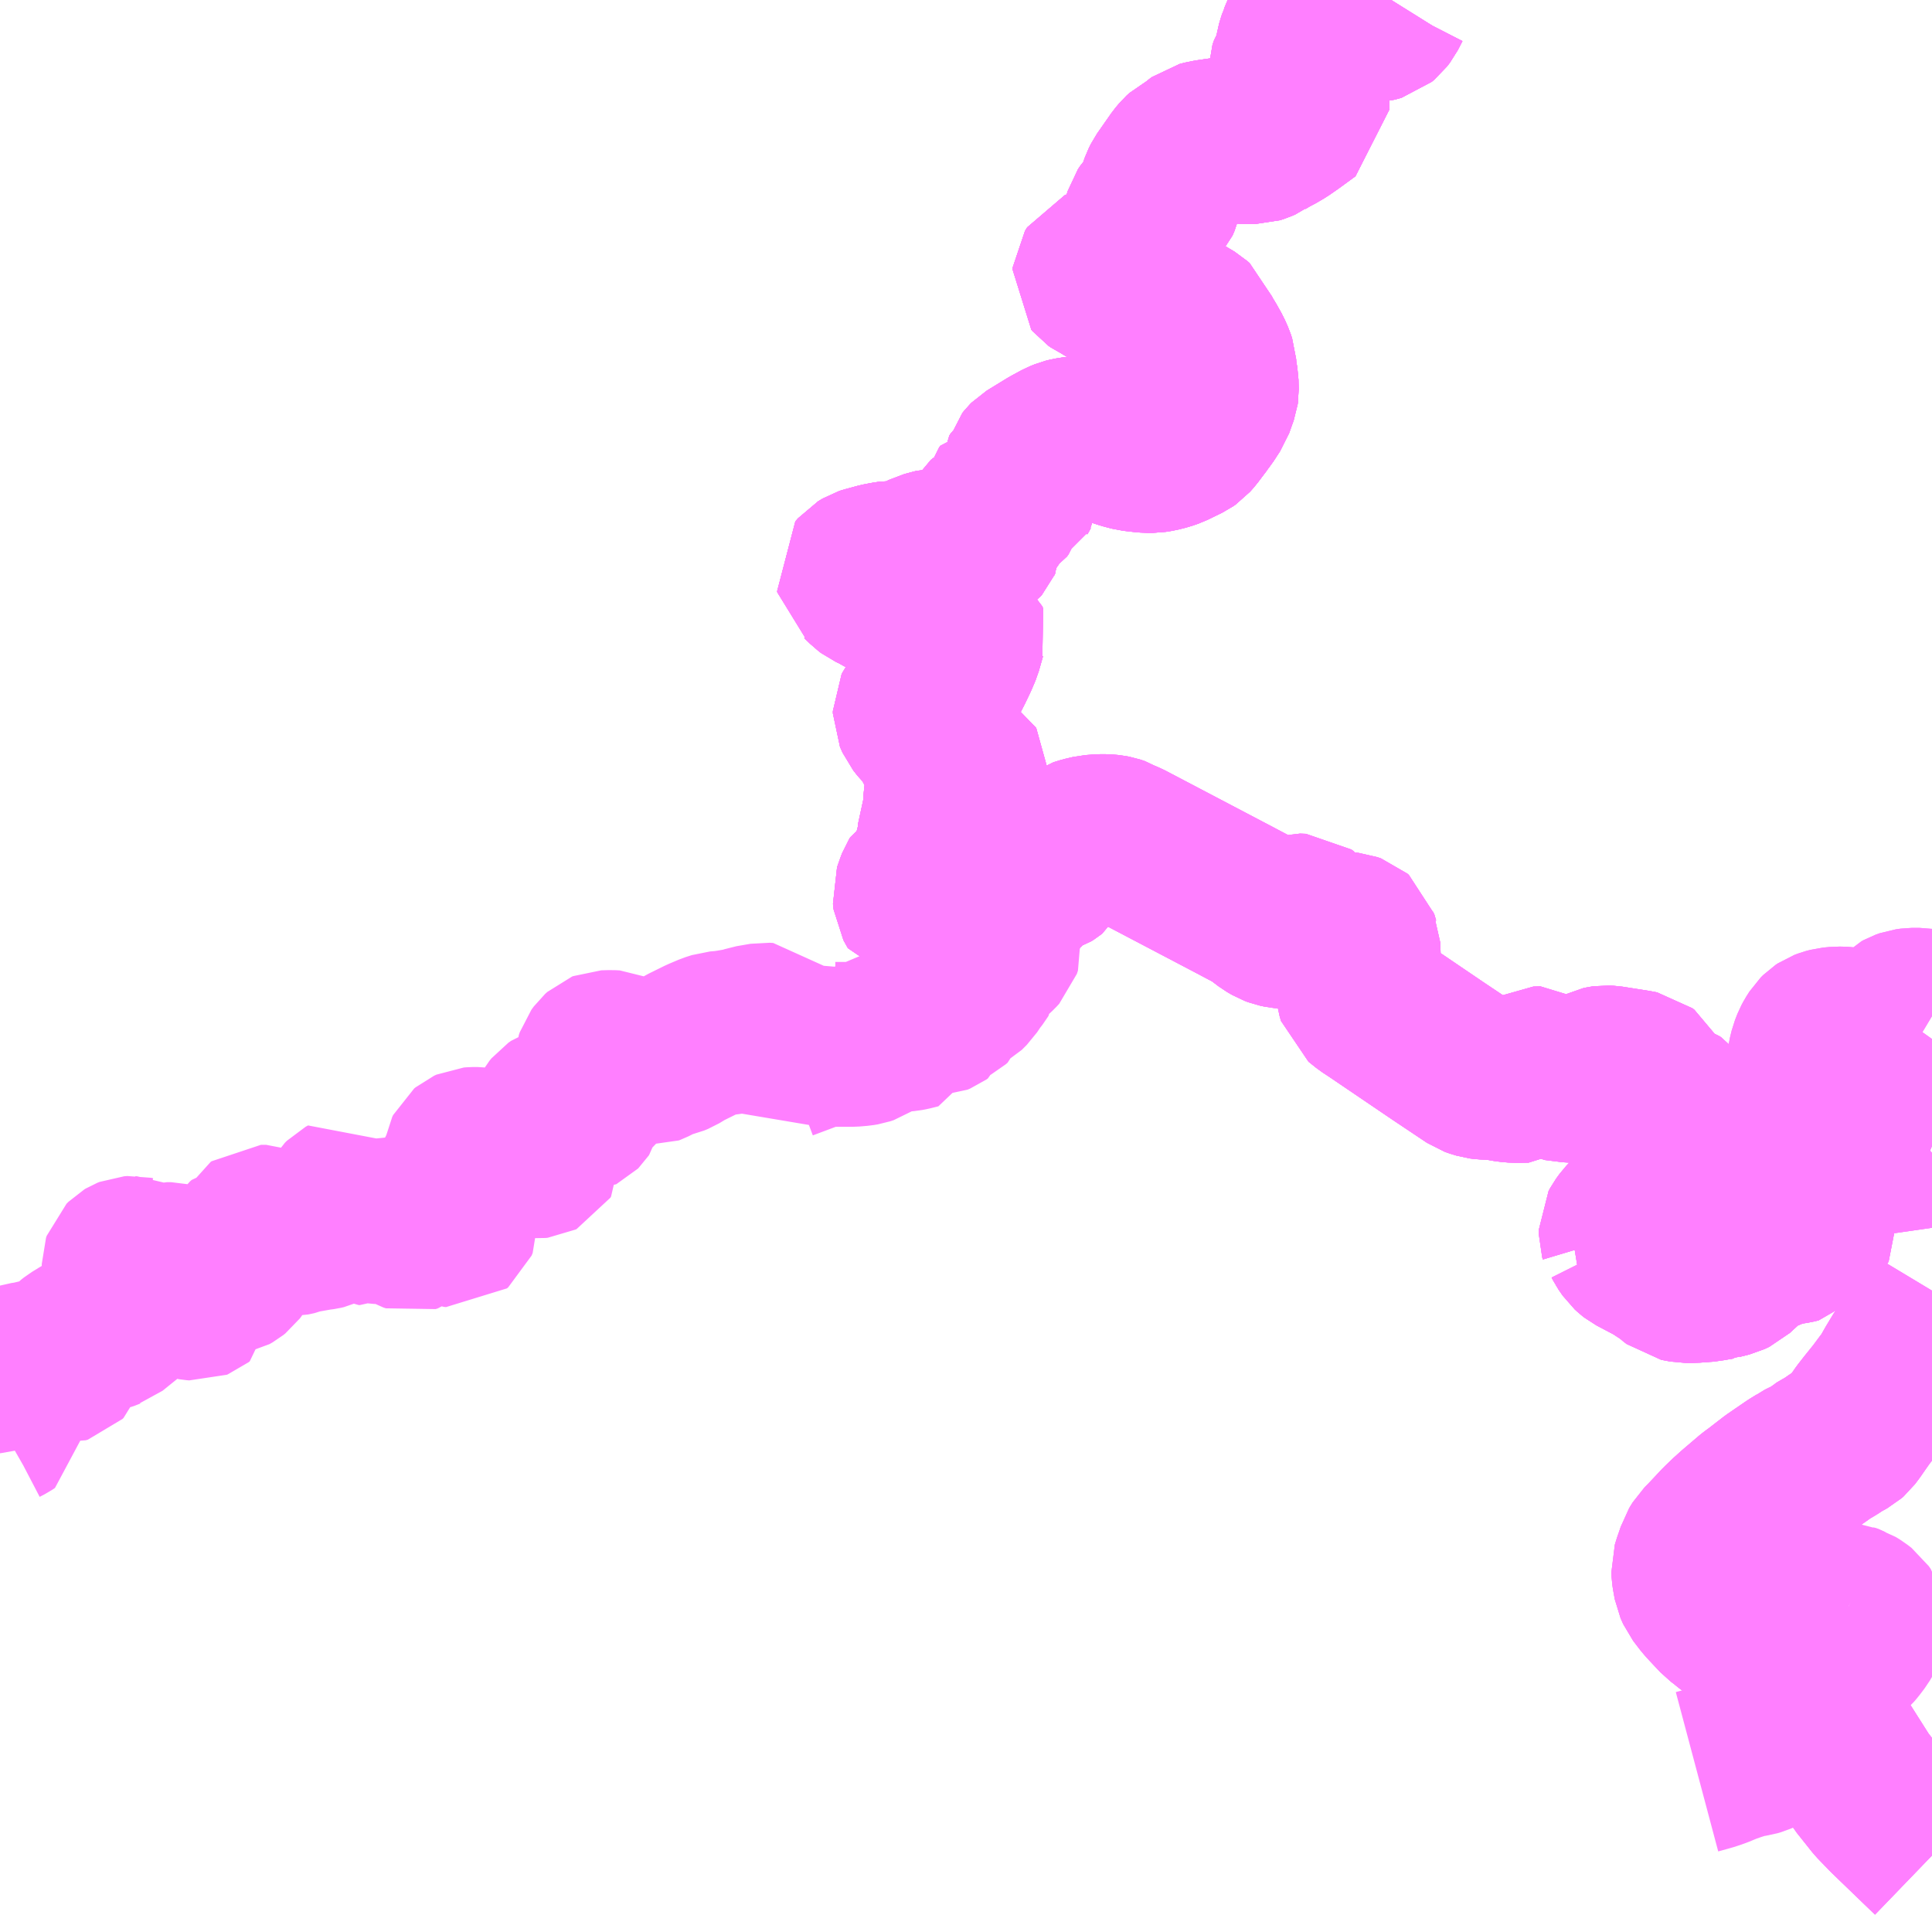 <?xml version="1.0" encoding="UTF-8"?>
<svg  xmlns="http://www.w3.org/2000/svg" xmlns:xlink="http://www.w3.org/1999/xlink" xmlns:go="http://purl.org/svgmap/profile" property="N07_001,N07_002,N07_003,N07_004,N07_005,N07_006,N07_007" viewBox="13570.312 -3410.156 8.789 8.789" go:dataArea="13570.3125 -3410.15625 8.7890625 8.7890625" >
<globalCoordinateSystem srsName="http://purl.org/crs/84" transform="matrix(100.0,0.0,0.0,-100.0,0.0,0.0)" />
<defs>
 <g id="p0" >
  <circle cx="0.0" cy="0.0" r="3" stroke="green" stroke-width="0.75" vector-effect="non-scaling-stroke" />
 </g>
</defs>
<g fill="none" fill-rule="evenodd" stroke="#FF00FF" stroke-width="0.75" opacity="0.5" vector-effect="non-scaling-stroke" stroke-linejoin="bevel" >
<path content="1,奈良交通（株）,八木新宮特急,3.0,3.0,3.0," xlink:title="1" d="M13576.641,-3410.156L13576.631,-3410.14L13576.61,-3410.099L13576.597,-3410.082L13576.585,-3410.072L13576.571,-3410.068L13576.563,-3410.066L13576.54,-3410.064L13576.529,-3410.062L13576.518,-3410.059L13576.492,-3410.051L13576.483,-3410.05L13576.453,-3410.05L13576.444,-3410.052L13576.414,-3410.057L13576.384,-3410.06L13576.359,-3410.06L13576.344,-3410.059L13576.34,-3410.058L13576.324,-3410.055L13576.304,-3410.052L13576.286,-3410.048L13576.27,-3410.039L13576.26,-3410.032L13576.25,-3410.023L13576.241,-3410.007L13576.228,-3409.976L13576.226,-3409.97L13576.22,-3409.95L13576.217,-3409.94L13576.215,-3409.927L13576.211,-3409.904L13576.209,-3409.884L13576.198,-3409.863L13576.189,-3409.849L13576.182,-3409.829L13576.182,-3409.801L13576.185,-3409.788L13576.192,-3409.778L13576.204,-3409.769L13576.214,-3409.765L13576.23,-3409.759L13576.242,-3409.753L13576.252,-3409.74L13576.257,-3409.732L13576.257,-3409.725L13576.257,-3409.657L13576.183,-3409.603L13576.144,-3409.576L13576.108,-3409.555L13576.093,-3409.548L13576.058,-3409.527L13576.054,-3409.524L13576.038,-3409.517L13576.022,-3409.512L13575.977,-3409.512L13575.944,-3409.515L13575.914,-3409.518L13575.88,-3409.52L13575.853,-3409.519L13575.83,-3409.513L13575.796,-3409.508L13575.773,-3409.502L13575.762,-3409.494L13575.744,-3409.478L13575.738,-3409.473L13575.719,-3409.464L13575.703,-3409.456L13575.691,-3409.445L13575.675,-3409.426L13575.61,-3409.333L13575.601,-3409.315L13575.595,-3409.298L13575.592,-3409.289L13575.583,-3409.253L13575.574,-3409.232L13575.538,-3409.193L13575.528,-3409.178L13575.525,-3409.168L13575.521,-3409.124L13575.519,-3409.11L13575.514,-3409.093L13575.496,-3409.062L13575.475,-3409.037L13575.469,-3409.03L13575.439,-3409.005L13575.423,-3408.992L13575.393,-3408.962L13575.376,-3408.948L13575.348,-3408.934L13575.329,-3408.928L13575.31,-3408.926L13575.303,-3408.923L13575.293,-3408.907L13575.292,-3408.896L13575.297,-3408.89L13575.307,-3408.883L13575.32,-3408.877L13575.332,-3408.871L13575.349,-3408.859L13575.385,-3408.84L13575.41,-3408.827L13575.439,-3408.814L13575.465,-3408.801L13575.508,-3408.779L13575.523,-3408.772L13575.544,-3408.765L13575.62,-3408.747L13575.624,-3408.746L13575.638,-3408.743L13575.653,-3408.738L13575.663,-3408.733L13575.684,-3408.72L13575.736,-3408.689L13575.746,-3408.68L13575.751,-3408.666L13575.753,-3408.656L13575.757,-3408.646L13575.766,-3408.629L13575.791,-3408.59L13575.814,-3408.549L13575.827,-3408.52L13575.834,-3408.499L13575.836,-3408.467L13575.844,-3408.421L13575.845,-3408.377L13575.844,-3408.37L13575.823,-3408.311L13575.817,-3408.302L13575.791,-3408.262L13575.779,-3408.247L13575.774,-3408.239L13575.755,-3408.214L13575.734,-3408.186L13575.718,-3408.168L13575.708,-3408.161L13575.64,-3408.128L13575.614,-3408.119L13575.582,-3408.111L13575.557,-3408.107L13575.531,-3408.107L13575.508,-3408.109L13575.5,-3408.11L13575.465,-3408.114L13575.427,-3408.124L13575.357,-3408.147L13575.317,-3408.158L13575.286,-3408.162L13575.267,-3408.161L13575.238,-3408.161L13575.221,-3408.16L13575.207,-3408.16L13575.176,-3408.155L13575.16,-3408.151L13575.138,-3408.142L13575.09,-3408.116L13574.997,-3408.059L13574.991,-3408.053L13574.983,-3408.043L13574.981,-3408.036L13574.979,-3408.014L13574.974,-3408.001L13574.971,-3407.996L13574.949,-3407.976L13574.943,-3407.967L13574.943,-3407.953L13574.948,-3407.942L13574.947,-3407.935L13574.939,-3407.922L13574.933,-3407.91L13574.927,-3407.907L13574.918,-3407.904L13574.89,-3407.903L13574.884,-3407.895L13574.88,-3407.881L13574.879,-3407.873L13574.876,-3407.863L13574.869,-3407.854L13574.863,-3407.85L13574.845,-3407.834L13574.834,-3407.816L13574.828,-3407.803L13574.821,-3407.796L13574.804,-3407.784L13574.791,-3407.779L13574.781,-3407.771L13574.775,-3407.76L13574.774,-3407.718L13574.773,-3407.707L13574.771,-3407.703L13574.767,-3407.694L13574.761,-3407.687L13574.718,-3407.659L13574.71,-3407.656L13574.701,-3407.653L13574.695,-3407.65L13574.687,-3407.648L13574.679,-3407.646L13574.668,-3407.644L13574.654,-3407.641L13574.642,-3407.638L13574.622,-3407.639L13574.602,-3407.643L13574.583,-3407.65L13574.572,-3407.65L13574.56,-3407.647L13574.523,-3407.637L13574.513,-3407.632L13574.486,-3407.612L13574.476,-3407.607L13574.44,-3407.6L13574.407,-3407.593L13574.363,-3407.593L13574.343,-3407.59L13574.312,-3407.584L13574.268,-3407.572L13574.253,-3407.568L13574.247,-3407.566L13574.227,-3407.554L13574.215,-3407.54L13574.216,-3407.535L13574.23,-3407.524L13574.253,-3407.502L13574.261,-3407.494L13574.273,-3407.485L13574.301,-3407.472L13574.329,-3407.456L13574.369,-3407.435L13574.394,-3407.427L13574.421,-3407.418L13574.448,-3407.407L13574.497,-3407.386L13574.529,-3407.377L13574.563,-3407.369L13574.581,-3407.365L13574.6,-3407.359L13574.613,-3407.352L13574.626,-3407.34L13574.65,-3407.306L13574.655,-3407.303L13574.663,-3407.3L13574.687,-3407.294L13574.695,-3407.289L13574.698,-3407.279L13574.696,-3407.273L13574.677,-3407.206L13574.66,-3407.166L13574.639,-3407.122L13574.616,-3407.077L13574.603,-3407.06L13574.501,-3406.948L13574.484,-3406.934L13574.479,-3406.927L13574.476,-3406.921L13574.476,-3406.918L13574.476,-3406.911L13574.48,-3406.902L13574.488,-3406.884L13574.507,-3406.86L13574.519,-3406.848L13574.543,-3406.841L13574.555,-3406.835L13574.558,-3406.828L13574.555,-3406.796L13574.559,-3406.785L13574.577,-3406.76L13574.584,-3406.745L13574.599,-3406.713L13574.608,-3406.703L13574.631,-3406.684L13574.643,-3406.678L13574.672,-3406.67L13574.691,-3406.661L13574.702,-3406.654L13574.705,-3406.649L13574.705,-3406.637L13574.704,-3406.634L13574.69,-3406.625L13574.647,-3406.604L13574.634,-3406.593L13574.627,-3406.58L13574.618,-3406.552L13574.615,-3406.538L13574.615,-3406.52L13574.627,-3406.491L13574.628,-3406.473L13574.626,-3406.465L13574.599,-3406.425L13574.595,-3406.417L13574.59,-3406.406L13574.59,-3406.394L13574.593,-3406.388L13574.599,-3406.381L13574.62,-3406.362L13574.624,-3406.354L13574.623,-3406.346L13574.618,-3406.337L13574.612,-3406.331L13574.583,-3406.309L13574.577,-3406.299L13574.575,-3406.292L13574.574,-3406.288L13574.572,-3406.259L13574.57,-3406.252L13574.566,-3406.242L13574.559,-3406.232L13574.546,-3406.191L13574.539,-3406.171L13574.532,-3406.165L13574.513,-3406.157L13574.498,-3406.148L13574.493,-3406.14L13574.488,-3406.127L13574.474,-3406.087L13574.477,-3406.061L13574.497,-3406.025L13574.512,-3406.023L13574.709,-3405.989L13574.718,-3405.988L13574.813,-3405.972L13574.828,-3405.969L13574.836,-3405.976L13574.853,-3405.99L13574.869,-3405.998L13574.872,-3406L13574.888,-3406.012L13574.9,-3406.024L13574.906,-3406.033L13574.908,-3406.058L13574.915,-3406.067L13574.989,-3406.137L13575.025,-3406.167L13575.045,-3406.181L13575.076,-3406.191L13575.087,-3406.198L13575.092,-3406.202L13575.109,-3406.233L13575.115,-3406.241L13575.129,-3406.249L13575.154,-3406.257L13575.165,-3406.262L13575.175,-3406.271L13575.182,-3406.282L13575.195,-3406.314L13575.201,-3406.32L13575.215,-3406.33L13575.244,-3406.339L13575.278,-3406.347L13575.318,-3406.35L13575.341,-3406.35L13575.364,-3406.348L13575.38,-3406.345L13575.401,-3406.338L13575.417,-3406.328L13575.438,-3406.319L13575.48,-3406.297L13575.918,-3406.067L13575.986,-3406.031L13575.99,-3406.029L13576.018,-3406.014L13576.045,-3405.996L13576.082,-3405.968L13576.106,-3405.954L13576.122,-3405.948L13576.141,-3405.944L13576.151,-3405.943L13576.161,-3405.943L13576.178,-3405.949L13576.191,-3405.959L13576.197,-3405.968L13576.205,-3405.987L13576.212,-3405.989L13576.239,-3405.988L13576.25,-3405.98L13576.257,-3405.966L13576.264,-3405.947L13576.272,-3405.935L13576.275,-3405.931L13576.279,-3405.927L13576.288,-3405.923L13576.303,-3405.921L13576.342,-3405.916L13576.351,-3405.914L13576.453,-3405.903L13576.47,-3405.897L13576.477,-3405.891L13576.486,-3405.861L13576.489,-3405.854L13576.492,-3405.78L13576.492,-3405.736L13576.49,-3405.705L13576.49,-3405.696L13576.491,-3405.653L13576.493,-3405.639L13576.499,-3405.619L13576.534,-3405.591L13576.569,-3405.568L13576.855,-3405.374L13577.012,-3405.269L13577.023,-3405.265L13577.046,-3405.258L13577.062,-3405.256L13577.109,-3405.254L13577.138,-3405.25L13577.172,-3405.244L13577.206,-3405.241L13577.259,-3405.242L13577.268,-3405.248L13577.289,-3405.282L13577.292,-3405.289L13577.299,-3405.293L13577.331,-3405.294L13577.338,-3405.289L13577.352,-3405.274L13577.369,-3405.26L13577.387,-3405.251L13577.467,-3405.241L13577.503,-3405.241L13577.522,-3405.245L13577.532,-3405.25L13577.566,-3405.277L13577.583,-3405.289L13577.593,-3405.294L13577.607,-3405.297L13577.614,-3405.298L13577.634,-3405.297L13577.749,-3405.279L13577.781,-3405.273L13577.79,-3405.266L13577.798,-3405.251L13577.805,-3405.224L13577.808,-3405.206L13577.818,-3405.189L13577.829,-3405.179L13577.855,-3405.162L13577.887,-3405.146L13577.918,-3405.136L13577.925,-3405.131L13577.966,-3405.083L13577.978,-3405.064L13577.977,-3405.047L13577.966,-3405.025L13577.958,-3405.011L13577.953,-3404.998L13577.949,-3404.973L13577.939,-3404.955L13577.934,-3404.947L13577.93,-3404.933L13577.929,-3404.923L13577.928,-3404.921L13577.948,-3404.895L13577.956,-3404.874L13577.957,-3404.851L13577.959,-3404.814L13577.957,-3404.805L13577.932,-3404.767L13577.917,-3404.757L13577.901,-3404.749L13577.893,-3404.745L13577.881,-3404.738L13577.873,-3404.731L13577.866,-3404.719L13577.852,-3404.687L13577.843,-3404.677L13577.784,-3404.64L13577.751,-3404.628L13577.741,-3404.622L13577.733,-3404.618L13577.729,-3404.615L13577.71,-3404.595L13577.694,-3404.573L13577.687,-3404.56L13577.687,-3404.544L13577.69,-3404.534L13577.689,-3404.533L13577.691,-3404.532L13577.706,-3404.512L13577.711,-3404.502L13577.729,-3404.476L13577.741,-3404.465L13577.75,-3404.458L13577.843,-3404.409L13577.899,-3404.372L13577.919,-3404.357L13577.924,-3404.352L13577.942,-3404.338L13577.957,-3404.335L13577.979,-3404.331L13578.017,-3404.331L13578.083,-3404.336L13578.097,-3404.339L13578.109,-3404.341L13578.112,-3404.342L13578.116,-3404.342L13578.121,-3404.343L13578.133,-3404.345L13578.135,-3404.347L13578.179,-3404.358L13578.2,-3404.368L13578.265,-3404.428L13578.286,-3404.445L13578.293,-3404.449L13578.344,-3404.471L13578.387,-3404.489L13578.413,-3404.498L13578.445,-3404.504L13578.477,-3404.509L13578.498,-3404.514L13578.515,-3404.532L13578.59,-3404.623L13578.601,-3404.638L13578.598,-3404.65L13578.592,-3404.66L13578.558,-3404.699L13578.548,-3404.707L13578.541,-3404.711L13578.5,-3404.723L13578.493,-3404.728L13578.488,-3404.74L13578.485,-3404.751L13578.481,-3404.765L13578.47,-3404.785L13578.47,-3404.817L13578.488,-3404.865L13578.497,-3404.89L13578.5,-3404.891L13578.523,-3404.9L13578.549,-3404.913L13578.559,-3404.922L13578.577,-3404.937L13578.579,-3404.938L13578.594,-3404.944L13578.623,-3404.953L13578.68,-3404.972L13578.701,-3404.981L13578.71,-3404.993L13578.715,-3405.005L13578.715,-3405.008L13578.713,-3405.022L13578.711,-3405.032L13578.701,-3405.052L13578.684,-3405.074L13578.653,-3405.104L13578.631,-3405.12L13578.619,-3405.131L13578.594,-3405.144L13578.58,-3405.153L13578.572,-3405.164L13578.573,-3405.171L13578.581,-3405.177L13578.59,-3405.181L13578.606,-3405.179L13578.615,-3405.176L13578.621,-3405.17L13578.628,-3405.157L13578.638,-3405.151L13578.663,-3405.136L13578.724,-3405.094L13578.742,-3405.078L13578.767,-3405.046L13578.789,-3405.016L13578.797,-3405.008L13578.819,-3404.995L13578.908,-3404.961L13578.912,-3404.96L13578.953,-3404.942L13578.969,-3404.938L13578.991,-3404.929L13579.072,-3404.894L13579.079,-3404.891L13579.102,-3404.91M13579.102,-3404.284L13579.099,-3404.279L13579.088,-3404.249L13579.082,-3404.207L13579.08,-3404.158L13579.074,-3404.142L13579.049,-3404.083L13579.037,-3404.067L13579.02,-3404.041L13579.003,-3404.024L13578.976,-3403.989L13578.941,-3403.931L13578.924,-3403.901L13578.91,-3403.877L13578.89,-3403.851L13578.858,-3403.808L13578.813,-3403.752L13578.788,-3403.72L13578.76,-3403.68L13578.742,-3403.654L13578.724,-3403.63L13578.716,-3403.623L13578.676,-3403.601L13578.648,-3403.582L13578.628,-3403.571L13578.621,-3403.568L13578.604,-3403.555L13578.556,-3403.521L13578.521,-3403.505L13578.507,-3403.498L13578.499,-3403.492L13578.468,-3403.473L13578.382,-3403.414L13578.307,-3403.356L13578.297,-3403.349L13578.284,-3403.339L13578.209,-3403.275L13578.178,-3403.247L13578.152,-3403.222L13578.138,-3403.208L13578.114,-3403.182L13578.079,-3403.145L13578.059,-3403.125L13578.043,-3403.099L13578.039,-3403.086L13578.024,-3403.043L13578.017,-3403.02L13578.018,-3402.999L13578.02,-3402.986L13578.027,-3402.947L13578.039,-3402.92L13578.072,-3402.877L13578.092,-3402.855L13578.139,-3402.805L13578.163,-3402.787L13578.177,-3402.775L13578.198,-3402.759L13578.2,-3402.758L13578.21,-3402.75L13578.225,-3402.739L13578.25,-3402.725L13578.273,-3402.715L13578.301,-3402.706L13578.334,-3402.694L13578.382,-3402.664L13578.394,-3402.651L13578.413,-3402.631L13578.448,-3402.575L13578.462,-3402.553L13578.469,-3402.541L13578.499,-3402.492L13578.532,-3402.439L13578.54,-3402.427L13578.579,-3402.369L13578.603,-3402.333L13578.607,-3402.325L13578.671,-3402.223L13578.78,-3402.051L13578.85,-3401.963L13578.905,-3401.906L13579.102,-3401.716"/>
<path content="1,奈良交通（株）,十津川1,2.0,2.0,2.0," xlink:title="1" d="M13576.641,-3410.156L13576.631,-3410.14L13576.61,-3410.099L13576.597,-3410.082L13576.585,-3410.072L13576.571,-3410.068L13576.563,-3410.066L13576.54,-3410.064L13576.529,-3410.062L13576.518,-3410.059L13576.492,-3410.051L13576.483,-3410.05L13576.453,-3410.05L13576.444,-3410.052L13576.414,-3410.057L13576.384,-3410.06L13576.359,-3410.06L13576.344,-3410.059L13576.34,-3410.058L13576.324,-3410.055L13576.304,-3410.052L13576.286,-3410.048L13576.27,-3410.039L13576.26,-3410.032L13576.25,-3410.023L13576.241,-3410.007L13576.228,-3409.976L13576.226,-3409.97L13576.22,-3409.95L13576.217,-3409.94L13576.215,-3409.927L13576.211,-3409.904L13576.209,-3409.884L13576.198,-3409.863L13576.189,-3409.849L13576.182,-3409.829L13576.182,-3409.801L13576.185,-3409.788L13576.192,-3409.778L13576.204,-3409.769L13576.214,-3409.765L13576.23,-3409.759L13576.242,-3409.753L13576.252,-3409.74L13576.257,-3409.732L13576.257,-3409.725L13576.257,-3409.657L13576.183,-3409.603L13576.144,-3409.576L13576.108,-3409.555L13576.093,-3409.548L13576.058,-3409.527L13576.054,-3409.524L13576.038,-3409.517L13576.022,-3409.512L13575.977,-3409.512L13575.944,-3409.515L13575.914,-3409.518L13575.88,-3409.52L13575.853,-3409.519L13575.83,-3409.513L13575.796,-3409.508L13575.773,-3409.502L13575.762,-3409.494L13575.744,-3409.478L13575.738,-3409.473L13575.719,-3409.464L13575.703,-3409.456L13575.691,-3409.445L13575.675,-3409.426L13575.61,-3409.333L13575.601,-3409.315L13575.595,-3409.298L13575.592,-3409.289L13575.583,-3409.253L13575.574,-3409.232L13575.538,-3409.193L13575.528,-3409.178L13575.525,-3409.168L13575.521,-3409.124L13575.519,-3409.11L13575.514,-3409.093L13575.496,-3409.062L13575.475,-3409.037L13575.469,-3409.03L13575.439,-3409.005L13575.423,-3408.992L13575.393,-3408.962L13575.376,-3408.948L13575.348,-3408.934L13575.329,-3408.928L13575.31,-3408.926L13575.303,-3408.923L13575.293,-3408.907L13575.292,-3408.896L13575.297,-3408.89L13575.307,-3408.883L13575.32,-3408.877L13575.332,-3408.871L13575.349,-3408.859L13575.385,-3408.84L13575.41,-3408.827L13575.439,-3408.814L13575.465,-3408.801L13575.508,-3408.779L13575.523,-3408.772L13575.544,-3408.765L13575.62,-3408.747L13575.624,-3408.746L13575.638,-3408.743L13575.653,-3408.738L13575.663,-3408.733L13575.684,-3408.72L13575.736,-3408.689L13575.746,-3408.68L13575.751,-3408.666L13575.753,-3408.656L13575.757,-3408.646L13575.766,-3408.629L13575.791,-3408.59L13575.814,-3408.549L13575.827,-3408.52L13575.834,-3408.499L13575.836,-3408.467L13575.844,-3408.421L13575.845,-3408.377L13575.844,-3408.37L13575.823,-3408.311L13575.817,-3408.302L13575.791,-3408.262L13575.779,-3408.247L13575.774,-3408.239L13575.755,-3408.214L13575.734,-3408.186L13575.718,-3408.168L13575.708,-3408.161L13575.64,-3408.128L13575.614,-3408.119L13575.582,-3408.111L13575.557,-3408.107L13575.531,-3408.107L13575.508,-3408.109L13575.5,-3408.11L13575.465,-3408.114L13575.427,-3408.124L13575.357,-3408.147L13575.317,-3408.158L13575.286,-3408.162L13575.267,-3408.161L13575.238,-3408.161L13575.221,-3408.16L13575.207,-3408.16L13575.176,-3408.155L13575.16,-3408.151L13575.138,-3408.142L13575.09,-3408.116L13574.997,-3408.059L13574.991,-3408.053L13574.983,-3408.043L13574.981,-3408.036L13574.979,-3408.014L13574.974,-3408.001L13574.971,-3407.996L13574.949,-3407.976L13574.943,-3407.967L13574.943,-3407.953L13574.948,-3407.942L13574.947,-3407.935L13574.939,-3407.922L13574.933,-3407.91L13574.927,-3407.907L13574.918,-3407.904L13574.89,-3407.903L13574.884,-3407.895L13574.88,-3407.881L13574.879,-3407.873L13574.876,-3407.863L13574.869,-3407.854L13574.863,-3407.85L13574.845,-3407.834L13574.834,-3407.816L13574.828,-3407.803L13574.821,-3407.796L13574.804,-3407.784L13574.791,-3407.779L13574.781,-3407.771L13574.775,-3407.76L13574.774,-3407.718L13574.773,-3407.707L13574.771,-3407.703L13574.767,-3407.694L13574.761,-3407.687L13574.718,-3407.659L13574.71,-3407.656L13574.701,-3407.653L13574.695,-3407.65L13574.687,-3407.648L13574.679,-3407.646L13574.668,-3407.644L13574.654,-3407.641L13574.642,-3407.638L13574.622,-3407.639L13574.602,-3407.643L13574.583,-3407.65L13574.572,-3407.65L13574.56,-3407.647L13574.523,-3407.637L13574.513,-3407.632L13574.486,-3407.612L13574.476,-3407.607L13574.44,-3407.6L13574.407,-3407.593L13574.363,-3407.593L13574.343,-3407.59L13574.312,-3407.584L13574.268,-3407.572L13574.253,-3407.568L13574.247,-3407.566L13574.227,-3407.554L13574.215,-3407.54L13574.216,-3407.535L13574.23,-3407.524L13574.253,-3407.502L13574.261,-3407.494L13574.273,-3407.485L13574.301,-3407.472L13574.329,-3407.456L13574.369,-3407.435L13574.394,-3407.427L13574.421,-3407.418L13574.448,-3407.407L13574.497,-3407.386L13574.529,-3407.377L13574.563,-3407.369L13574.581,-3407.365L13574.6,-3407.359L13574.613,-3407.352L13574.626,-3407.34L13574.65,-3407.306L13574.655,-3407.303L13574.663,-3407.3L13574.687,-3407.294L13574.695,-3407.289L13574.698,-3407.279L13574.696,-3407.273L13574.677,-3407.206L13574.66,-3407.166L13574.639,-3407.122L13574.616,-3407.077L13574.603,-3407.06L13574.501,-3406.948L13574.484,-3406.934L13574.479,-3406.927L13574.476,-3406.921L13574.476,-3406.918L13574.476,-3406.911L13574.48,-3406.902L13574.488,-3406.884L13574.507,-3406.86L13574.519,-3406.848L13574.543,-3406.841L13574.555,-3406.835L13574.558,-3406.828L13574.555,-3406.796L13574.559,-3406.785L13574.577,-3406.76L13574.584,-3406.745L13574.599,-3406.713L13574.608,-3406.703L13574.631,-3406.684L13574.643,-3406.678L13574.672,-3406.67L13574.691,-3406.661L13574.702,-3406.654L13574.705,-3406.649L13574.705,-3406.637L13574.704,-3406.634L13574.69,-3406.625L13574.647,-3406.604L13574.634,-3406.593L13574.627,-3406.58L13574.618,-3406.552L13574.615,-3406.538L13574.615,-3406.52L13574.627,-3406.491L13574.628,-3406.473L13574.626,-3406.465L13574.599,-3406.425L13574.595,-3406.417L13574.59,-3406.406L13574.59,-3406.394L13574.593,-3406.388L13574.599,-3406.381L13574.62,-3406.362L13574.624,-3406.354L13574.623,-3406.346L13574.618,-3406.337L13574.612,-3406.331L13574.583,-3406.309L13574.577,-3406.299L13574.575,-3406.292L13574.574,-3406.288L13574.572,-3406.259L13574.57,-3406.252L13574.566,-3406.242L13574.559,-3406.232L13574.546,-3406.191L13574.539,-3406.171L13574.532,-3406.165L13574.513,-3406.157L13574.498,-3406.148L13574.493,-3406.14L13574.488,-3406.127L13574.474,-3406.087L13574.477,-3406.061L13574.497,-3406.025L13574.512,-3406.023L13574.709,-3405.989L13574.718,-3405.988L13574.813,-3405.972L13574.828,-3405.969L13574.836,-3405.976L13574.853,-3405.99L13574.869,-3405.998L13574.872,-3406L13574.888,-3406.012L13574.9,-3406.024L13574.906,-3406.033L13574.908,-3406.058L13574.915,-3406.067L13574.989,-3406.137L13575.025,-3406.167L13575.045,-3406.181L13575.076,-3406.191L13575.087,-3406.198L13575.092,-3406.202L13575.109,-3406.233L13575.115,-3406.241L13575.129,-3406.249L13575.154,-3406.257L13575.165,-3406.262L13575.175,-3406.271L13575.182,-3406.282L13575.195,-3406.314L13575.201,-3406.32L13575.215,-3406.33L13575.244,-3406.339L13575.278,-3406.347L13575.318,-3406.35L13575.341,-3406.35L13575.364,-3406.348L13575.38,-3406.345L13575.401,-3406.338L13575.417,-3406.328L13575.438,-3406.319L13575.48,-3406.297L13575.918,-3406.067L13575.986,-3406.031L13575.99,-3406.029L13576.018,-3406.014L13576.045,-3405.996L13576.082,-3405.968L13576.106,-3405.954L13576.122,-3405.948L13576.141,-3405.944L13576.151,-3405.943L13576.161,-3405.943L13576.178,-3405.949L13576.191,-3405.959L13576.197,-3405.968L13576.205,-3405.987L13576.212,-3405.989L13576.239,-3405.988L13576.25,-3405.98L13576.257,-3405.966L13576.264,-3405.947L13576.272,-3405.935L13576.275,-3405.931L13576.279,-3405.927L13576.288,-3405.923L13576.303,-3405.921L13576.342,-3405.916L13576.351,-3405.914L13576.453,-3405.903L13576.47,-3405.897L13576.477,-3405.891L13576.486,-3405.861L13576.489,-3405.854L13576.492,-3405.78L13576.492,-3405.736L13576.49,-3405.705L13576.49,-3405.696L13576.491,-3405.653L13576.493,-3405.639L13576.499,-3405.619L13576.534,-3405.591L13576.569,-3405.568L13576.855,-3405.374L13577.012,-3405.269L13577.023,-3405.265L13577.046,-3405.258L13577.062,-3405.256L13577.109,-3405.254L13577.138,-3405.25L13577.172,-3405.244L13577.206,-3405.241L13577.259,-3405.242L13577.268,-3405.248L13577.289,-3405.282L13577.292,-3405.289L13577.299,-3405.293L13577.331,-3405.294L13577.338,-3405.289L13577.352,-3405.274L13577.369,-3405.26L13577.387,-3405.251L13577.467,-3405.241L13577.503,-3405.241L13577.522,-3405.245L13577.532,-3405.25L13577.566,-3405.277L13577.583,-3405.289L13577.593,-3405.294L13577.607,-3405.297L13577.614,-3405.298L13577.634,-3405.297L13577.749,-3405.279L13577.781,-3405.273L13577.79,-3405.266L13577.798,-3405.251L13577.805,-3405.224L13577.808,-3405.206L13577.818,-3405.189L13577.829,-3405.179L13577.855,-3405.162L13577.887,-3405.146L13577.918,-3405.136L13577.925,-3405.131L13577.966,-3405.083L13577.978,-3405.064L13577.977,-3405.047L13577.966,-3405.025L13577.958,-3405.011L13577.953,-3404.998L13577.949,-3404.973L13577.939,-3404.955L13577.934,-3404.947L13577.93,-3404.933L13577.929,-3404.923L13577.928,-3404.921L13577.948,-3404.895L13577.956,-3404.874L13577.957,-3404.851L13577.959,-3404.814L13577.957,-3404.805L13577.932,-3404.767L13577.917,-3404.757L13577.901,-3404.749L13577.893,-3404.745L13577.881,-3404.738L13577.873,-3404.731L13577.866,-3404.719L13577.852,-3404.687L13577.843,-3404.677L13577.784,-3404.64L13577.751,-3404.628L13577.741,-3404.622L13577.733,-3404.618L13577.729,-3404.615L13577.71,-3404.595L13577.694,-3404.573L13577.687,-3404.56L13577.687,-3404.544L13577.69,-3404.534L13577.689,-3404.533L13577.691,-3404.532L13577.706,-3404.512L13577.711,-3404.502L13577.729,-3404.476L13577.741,-3404.465L13577.75,-3404.458L13577.843,-3404.409L13577.899,-3404.372L13577.919,-3404.357L13577.924,-3404.352L13577.942,-3404.338L13577.957,-3404.335L13577.979,-3404.331L13578.017,-3404.331L13578.083,-3404.336L13578.097,-3404.339L13578.109,-3404.341L13578.112,-3404.342L13578.116,-3404.342L13578.121,-3404.343L13578.133,-3404.345L13578.135,-3404.347L13578.179,-3404.358L13578.2,-3404.368L13578.265,-3404.428L13578.286,-3404.445L13578.293,-3404.449L13578.344,-3404.471L13578.387,-3404.489L13578.413,-3404.498L13578.445,-3404.504L13578.477,-3404.509L13578.498,-3404.514L13578.515,-3404.532L13578.59,-3404.623L13578.601,-3404.638L13578.598,-3404.65L13578.592,-3404.66L13578.558,-3404.699L13578.548,-3404.707L13578.541,-3404.711L13578.5,-3404.723L13578.493,-3404.728L13578.488,-3404.74L13578.485,-3404.751L13578.481,-3404.765L13578.47,-3404.785L13578.47,-3404.817L13578.488,-3404.865L13578.497,-3404.89L13578.5,-3404.891L13578.523,-3404.9L13578.549,-3404.913L13578.559,-3404.922L13578.577,-3404.937L13578.579,-3404.938L13578.594,-3404.944L13578.623,-3404.953L13578.68,-3404.972L13578.701,-3404.981L13578.71,-3404.993L13578.715,-3405.005L13578.715,-3405.008L13578.713,-3405.022L13578.711,-3405.032L13578.701,-3405.052L13578.684,-3405.074L13578.653,-3405.104L13578.631,-3405.12L13578.619,-3405.131L13578.594,-3405.144L13578.58,-3405.153L13578.572,-3405.164L13578.573,-3405.171L13578.581,-3405.177L13578.59,-3405.181L13578.606,-3405.179L13578.615,-3405.176L13578.621,-3405.17L13578.628,-3405.157L13578.638,-3405.151L13578.663,-3405.136L13578.724,-3405.094L13578.742,-3405.078L13578.767,-3405.046L13578.789,-3405.016L13578.797,-3405.008L13578.819,-3404.995L13578.908,-3404.961L13578.912,-3404.96L13578.953,-3404.942L13578.969,-3404.938L13578.991,-3404.929L13579.072,-3404.894L13579.079,-3404.891L13579.102,-3404.91M13579.102,-3404.284L13579.099,-3404.279L13579.088,-3404.249L13579.082,-3404.207L13579.08,-3404.158L13579.074,-3404.142L13579.049,-3404.083L13579.037,-3404.067L13579.02,-3404.041L13579.003,-3404.024L13578.976,-3403.989L13578.941,-3403.931L13578.924,-3403.901L13578.91,-3403.877L13578.89,-3403.851L13578.858,-3403.808L13578.813,-3403.752L13578.788,-3403.72L13578.76,-3403.68L13578.742,-3403.654L13578.724,-3403.63L13578.716,-3403.623L13578.676,-3403.601L13578.648,-3403.582L13578.628,-3403.571L13578.621,-3403.568L13578.604,-3403.555L13578.556,-3403.521L13578.521,-3403.505L13578.507,-3403.498L13578.499,-3403.492L13578.468,-3403.473L13578.382,-3403.414L13578.307,-3403.356L13578.297,-3403.349L13578.284,-3403.339L13578.209,-3403.275L13578.178,-3403.247L13578.152,-3403.222L13578.138,-3403.208L13578.114,-3403.182L13578.079,-3403.145L13578.059,-3403.125L13578.043,-3403.099L13578.039,-3403.086L13578.024,-3403.043L13578.017,-3403.02L13578.018,-3402.999L13578.02,-3402.986L13578.027,-3402.947L13578.039,-3402.92L13578.072,-3402.877L13578.092,-3402.855L13578.139,-3402.805L13578.163,-3402.787L13578.177,-3402.775L13578.198,-3402.759L13578.2,-3402.758L13578.21,-3402.75L13578.225,-3402.739L13578.25,-3402.725L13578.273,-3402.715L13578.301,-3402.706L13578.334,-3402.694L13578.382,-3402.664L13578.394,-3402.651L13578.413,-3402.631L13578.448,-3402.575L13578.462,-3402.553L13578.469,-3402.541L13578.499,-3402.492L13578.532,-3402.439L13578.54,-3402.427L13578.579,-3402.369L13578.603,-3402.333L13578.607,-3402.325L13578.671,-3402.223L13578.78,-3402.051L13578.85,-3401.963L13578.905,-3401.906L13579.102,-3401.716"/>
<path content="3,十津川村,内原線,9.0,9.0,3.0," xlink:title="3" d="M13576.228,-3409.976L13576.226,-3409.97L13576.22,-3409.95L13576.217,-3409.94L13576.215,-3409.927L13576.211,-3409.904L13576.209,-3409.884L13576.198,-3409.863L13576.189,-3409.849L13576.182,-3409.829L13576.182,-3409.801L13576.185,-3409.788L13576.192,-3409.778L13576.204,-3409.769L13576.214,-3409.765L13576.23,-3409.759L13576.242,-3409.753L13576.252,-3409.74L13576.257,-3409.732L13576.257,-3409.725L13576.257,-3409.657L13576.183,-3409.603L13576.144,-3409.576L13576.108,-3409.555L13576.093,-3409.548L13576.058,-3409.527L13576.054,-3409.524L13576.038,-3409.517L13576.022,-3409.512L13575.977,-3409.512L13575.944,-3409.515L13575.914,-3409.518L13575.88,-3409.52L13575.853,-3409.519L13575.83,-3409.513L13575.796,-3409.508L13575.773,-3409.502L13575.762,-3409.494L13575.744,-3409.478L13575.738,-3409.473L13575.719,-3409.464L13575.703,-3409.456L13575.691,-3409.445L13575.675,-3409.426L13575.61,-3409.333L13575.601,-3409.315L13575.595,-3409.298L13575.592,-3409.289L13575.583,-3409.253L13575.574,-3409.232L13575.538,-3409.193L13575.528,-3409.178L13575.525,-3409.168L13575.521,-3409.124L13575.519,-3409.11L13575.514,-3409.093L13575.496,-3409.062L13575.475,-3409.037L13575.469,-3409.03L13575.439,-3409.005L13575.423,-3408.992L13575.393,-3408.962L13575.376,-3408.948L13575.348,-3408.934L13575.329,-3408.928L13575.31,-3408.926L13575.303,-3408.923L13575.293,-3408.907L13575.292,-3408.896L13575.297,-3408.89L13575.307,-3408.883L13575.32,-3408.877L13575.332,-3408.871L13575.349,-3408.859L13575.385,-3408.84L13575.41,-3408.827L13575.439,-3408.814L13575.465,-3408.801L13575.508,-3408.779L13575.523,-3408.772L13575.544,-3408.765L13575.624,-3408.746L13575.638,-3408.743L13575.653,-3408.738L13575.663,-3408.733L13575.684,-3408.72L13575.736,-3408.689L13575.746,-3408.68L13575.751,-3408.666L13575.753,-3408.656L13575.757,-3408.646L13575.766,-3408.629L13575.791,-3408.59L13575.814,-3408.549L13575.827,-3408.52L13575.834,-3408.499L13575.836,-3408.467L13575.844,-3408.421L13575.845,-3408.377L13575.844,-3408.37L13575.823,-3408.311L13575.817,-3408.302L13575.791,-3408.262L13575.779,-3408.247L13575.774,-3408.239L13575.755,-3408.214L13575.734,-3408.186L13575.718,-3408.168L13575.708,-3408.161L13575.64,-3408.128L13575.614,-3408.119L13575.582,-3408.111L13575.557,-3408.107L13575.531,-3408.107L13575.508,-3408.109L13575.5,-3408.11L13575.465,-3408.114L13575.427,-3408.124L13575.357,-3408.147L13575.317,-3408.158L13575.286,-3408.162L13575.267,-3408.161L13575.238,-3408.161L13575.221,-3408.16L13575.207,-3408.16L13575.176,-3408.155L13575.16,-3408.151L13575.138,-3408.142L13575.09,-3408.116L13574.997,-3408.059L13574.991,-3408.053L13574.983,-3408.043L13574.981,-3408.036L13574.979,-3408.014L13574.974,-3408.001L13574.971,-3407.996L13574.949,-3407.976L13574.943,-3407.967L13574.943,-3407.953L13574.948,-3407.942L13574.947,-3407.935L13574.939,-3407.922L13574.933,-3407.91L13574.927,-3407.907L13574.918,-3407.904L13574.89,-3407.903L13574.884,-3407.895L13574.88,-3407.881L13574.879,-3407.873L13574.876,-3407.863L13574.869,-3407.854L13574.863,-3407.85L13574.845,-3407.834L13574.834,-3407.816L13574.828,-3407.803L13574.821,-3407.796L13574.804,-3407.784L13574.791,-3407.779L13574.781,-3407.771L13574.775,-3407.76L13574.774,-3407.718L13574.773,-3407.707L13574.771,-3407.703L13574.767,-3407.694L13574.761,-3407.687L13574.718,-3407.659L13574.71,-3407.656L13574.701,-3407.653L13574.695,-3407.65L13574.687,-3407.648L13574.679,-3407.646L13574.668,-3407.644L13574.654,-3407.641L13574.642,-3407.638L13574.622,-3407.639L13574.602,-3407.643L13574.583,-3407.65L13574.572,-3407.65L13574.56,-3407.647L13574.523,-3407.637L13574.513,-3407.632L13574.486,-3407.612L13574.476,-3407.607L13574.44,-3407.6L13574.407,-3407.593L13574.363,-3407.593L13574.343,-3407.59L13574.312,-3407.584L13574.268,-3407.572L13574.253,-3407.568L13574.247,-3407.566L13574.227,-3407.554L13574.215,-3407.54L13574.216,-3407.535L13574.23,-3407.524L13574.253,-3407.502L13574.261,-3407.494L13574.273,-3407.485L13574.301,-3407.472L13574.329,-3407.456L13574.369,-3407.435L13574.394,-3407.427L13574.421,-3407.418L13574.448,-3407.407L13574.497,-3407.386L13574.529,-3407.377L13574.563,-3407.369L13574.581,-3407.365L13574.6,-3407.359L13574.613,-3407.352L13574.626,-3407.34L13574.65,-3407.306L13574.655,-3407.303L13574.663,-3407.3L13574.687,-3407.294L13574.695,-3407.289L13574.698,-3407.279L13574.696,-3407.273L13574.677,-3407.206L13574.66,-3407.166L13574.639,-3407.122L13574.616,-3407.077L13574.603,-3407.06L13574.501,-3406.948L13574.484,-3406.934L13574.479,-3406.927L13574.476,-3406.921L13574.476,-3406.918L13574.476,-3406.911L13574.48,-3406.902L13574.488,-3406.884L13574.507,-3406.86L13574.519,-3406.848L13574.543,-3406.841L13574.555,-3406.835L13574.558,-3406.828L13574.555,-3406.796L13574.559,-3406.785L13574.577,-3406.76L13574.584,-3406.745L13574.599,-3406.713L13574.608,-3406.703L13574.631,-3406.684L13574.643,-3406.678L13574.672,-3406.67L13574.691,-3406.661L13574.702,-3406.654L13574.705,-3406.649L13574.705,-3406.637L13574.704,-3406.634L13574.69,-3406.625L13574.647,-3406.604L13574.634,-3406.593L13574.627,-3406.58L13574.618,-3406.552L13574.615,-3406.538L13574.615,-3406.52L13574.627,-3406.491L13574.628,-3406.473L13574.626,-3406.465L13574.599,-3406.425L13574.595,-3406.417L13574.59,-3406.406L13574.59,-3406.394L13574.593,-3406.388L13574.599,-3406.381L13574.62,-3406.362L13574.624,-3406.354L13574.623,-3406.346L13574.618,-3406.337L13574.612,-3406.331L13574.583,-3406.309L13574.577,-3406.299L13574.575,-3406.292L13574.574,-3406.288L13574.572,-3406.259L13574.57,-3406.252L13574.566,-3406.242L13574.559,-3406.232L13574.546,-3406.191L13574.539,-3406.171L13574.532,-3406.165L13574.513,-3406.157L13574.498,-3406.148L13574.493,-3406.14L13574.488,-3406.127L13574.474,-3406.087L13574.477,-3406.061L13574.497,-3406.025L13574.512,-3406.023L13574.709,-3405.989L13574.718,-3405.988L13574.813,-3405.972L13574.828,-3405.969L13574.836,-3405.976L13574.869,-3405.998L13574.888,-3406.012L13574.9,-3406.024L13574.906,-3406.033L13574.908,-3406.058L13574.915,-3406.067L13574.989,-3406.137L13575.025,-3406.167L13575.045,-3406.181L13575.076,-3406.191L13575.087,-3406.198L13575.092,-3406.202L13575.109,-3406.233L13575.115,-3406.241L13575.129,-3406.249L13575.154,-3406.257L13575.165,-3406.262L13575.175,-3406.271L13575.182,-3406.282L13575.195,-3406.314L13575.201,-3406.32L13575.215,-3406.33L13575.244,-3406.339L13575.278,-3406.347L13575.318,-3406.35L13575.341,-3406.35L13575.364,-3406.348L13575.38,-3406.345L13575.401,-3406.338L13575.417,-3406.328L13575.438,-3406.319L13575.48,-3406.297L13575.918,-3406.067L13575.986,-3406.031L13575.99,-3406.029L13576.018,-3406.014L13576.045,-3405.996L13576.082,-3405.968L13576.106,-3405.954L13576.122,-3405.948L13576.141,-3405.944L13576.151,-3405.943L13576.161,-3405.943L13576.178,-3405.949L13576.191,-3405.959L13576.197,-3405.968L13576.205,-3405.987L13576.212,-3405.989L13576.239,-3405.988L13576.25,-3405.98L13576.257,-3405.966L13576.264,-3405.947L13576.272,-3405.935L13576.275,-3405.931L13576.279,-3405.927L13576.288,-3405.923L13576.303,-3405.921L13576.342,-3405.916L13576.351,-3405.914L13576.453,-3405.903L13576.47,-3405.897L13576.477,-3405.891L13576.486,-3405.861L13576.489,-3405.854L13576.492,-3405.78L13576.492,-3405.736L13576.49,-3405.705L13576.49,-3405.696L13576.491,-3405.653L13576.493,-3405.639L13576.499,-3405.619L13576.534,-3405.591L13576.569,-3405.568L13576.855,-3405.374L13577.012,-3405.269L13577.023,-3405.265L13577.046,-3405.258L13577.062,-3405.256L13577.109,-3405.254L13577.138,-3405.25L13577.172,-3405.244L13577.206,-3405.241L13577.259,-3405.242L13577.268,-3405.248L13577.289,-3405.282L13577.292,-3405.289L13577.299,-3405.293L13577.331,-3405.294L13577.338,-3405.289L13577.352,-3405.274L13577.369,-3405.26L13577.387,-3405.251L13577.467,-3405.241L13577.503,-3405.241L13577.522,-3405.245L13577.532,-3405.25L13577.566,-3405.277L13577.583,-3405.289L13577.593,-3405.294L13577.607,-3405.297L13577.614,-3405.298L13577.634,-3405.297L13577.749,-3405.279L13577.781,-3405.273L13577.79,-3405.266L13577.798,-3405.251L13577.805,-3405.224L13577.808,-3405.206L13577.818,-3405.189L13577.829,-3405.179L13577.855,-3405.162L13577.887,-3405.146L13577.918,-3405.136L13577.925,-3405.131L13577.966,-3405.083L13577.978,-3405.064L13577.977,-3405.047L13577.966,-3405.025L13577.958,-3405.011L13577.953,-3404.998L13577.949,-3404.973L13577.939,-3404.955L13577.934,-3404.947L13577.93,-3404.933L13577.929,-3404.923L13577.928,-3404.921L13577.948,-3404.895L13577.956,-3404.874L13577.957,-3404.851L13577.959,-3404.814L13577.957,-3404.805L13577.932,-3404.767L13577.917,-3404.757L13577.901,-3404.749L13577.893,-3404.745L13577.881,-3404.738L13577.873,-3404.731L13577.866,-3404.719L13577.852,-3404.687L13577.843,-3404.677L13577.784,-3404.64L13577.751,-3404.628L13577.741,-3404.622L13577.733,-3404.618L13577.729,-3404.615L13577.71,-3404.595L13577.694,-3404.573L13577.687,-3404.56L13577.687,-3404.544L13577.69,-3404.534L13577.689,-3404.533L13577.691,-3404.532L13577.706,-3404.512L13577.711,-3404.502L13577.729,-3404.476L13577.741,-3404.465L13577.75,-3404.458L13577.843,-3404.409L13577.899,-3404.372L13577.919,-3404.357L13577.924,-3404.352L13577.942,-3404.338L13577.957,-3404.335L13577.979,-3404.331L13578.017,-3404.331L13578.083,-3404.336L13578.097,-3404.339L13578.109,-3404.341L13578.116,-3404.342L13578.121,-3404.343L13578.133,-3404.345L13578.135,-3404.347L13578.179,-3404.358L13578.2,-3404.368L13578.265,-3404.428L13578.286,-3404.445L13578.293,-3404.449L13578.344,-3404.471L13578.387,-3404.489L13578.413,-3404.498L13578.445,-3404.504L13578.477,-3404.509L13578.498,-3404.514L13578.515,-3404.532L13578.59,-3404.623L13578.601,-3404.638L13578.598,-3404.65L13578.592,-3404.66L13578.558,-3404.699L13578.548,-3404.707L13578.541,-3404.711L13578.5,-3404.723L13578.493,-3404.728L13578.488,-3404.74L13578.485,-3404.751L13578.481,-3404.765L13578.47,-3404.785L13578.47,-3404.817L13578.488,-3404.865L13578.497,-3404.89L13578.5,-3404.891L13578.523,-3404.9L13578.549,-3404.913L13578.559,-3404.922L13578.577,-3404.937L13578.579,-3404.938L13578.594,-3404.944L13578.623,-3404.953L13578.68,-3404.972L13578.701,-3404.981L13578.71,-3404.993L13578.715,-3405.005L13578.715,-3405.008L13578.713,-3405.022L13578.711,-3405.032L13578.701,-3405.052L13578.684,-3405.074L13578.653,-3405.104L13578.631,-3405.12L13578.619,-3405.131L13578.594,-3405.144L13578.58,-3405.153L13578.572,-3405.164L13578.573,-3405.171L13578.554,-3405.2L13578.546,-3405.231L13578.541,-3405.258L13578.541,-3405.309L13578.546,-3405.346L13578.554,-3405.379L13578.565,-3405.407L13578.573,-3405.422L13578.587,-3405.444L13578.598,-3405.455L13578.607,-3405.461L13578.623,-3405.467L13578.642,-3405.472L13578.672,-3405.475L13578.709,-3405.474L13578.728,-3405.471L13578.743,-3405.468L13578.757,-3405.461L13578.777,-3405.447L13578.788,-3405.436L13578.804,-3405.425L13578.821,-3405.418L13578.833,-3405.417L13578.856,-3405.424L13578.869,-3405.431L13578.889,-3405.448L13578.898,-3405.456L13578.915,-3405.477L13578.937,-3405.515L13578.952,-3405.536L13578.962,-3405.546L13578.971,-3405.551L13578.988,-3405.557L13579.01,-3405.56L13579.043,-3405.56L13579.062,-3405.557L13579.082,-3405.547L13579.102,-3405.535"/>
<path content="3,十津川村,旭線,9.0,9.0,3.0," xlink:title="3" d="M13576.641,-3410.156L13576.631,-3410.14L13576.61,-3410.099L13576.597,-3410.082L13576.585,-3410.072L13576.571,-3410.068L13576.563,-3410.066L13576.54,-3410.064L13576.529,-3410.062L13576.518,-3410.059L13576.492,-3410.051L13576.483,-3410.05L13576.453,-3410.05L13576.444,-3410.052L13576.414,-3410.057L13576.384,-3410.06L13576.359,-3410.06L13576.344,-3410.059L13576.34,-3410.058L13576.324,-3410.055L13576.304,-3410.052L13576.286,-3410.048L13576.27,-3410.039L13576.26,-3410.032L13576.25,-3410.023L13576.241,-3410.007L13576.228,-3409.976"/>
<path content="3,十津川村,本線,9.0,9.0,3.0," xlink:title="3" d="M13578.603,-3402.333L13578.563,-3402.321L13578.541,-3402.312L13578.51,-3402.299L13578.491,-3402.289L13578.452,-3402.261L13578.443,-3402.256L13578.437,-3402.252L13578.408,-3402.239L13578.388,-3402.231L13578.369,-3402.219L13578.318,-3402.185L13578.309,-3402.181L13578.292,-3402.176L13578.278,-3402.174L13578.259,-3402.172L13578.206,-3402.155L13578.171,-3402.143L13578.125,-3402.124L13578.093,-3402.113L13578.047,-3402.1L13578.032,-3402.096"/>
<path content="3,十津川村,本線,9.0,9.0,3.0," xlink:title="3" d="M13578.603,-3402.333L13578.607,-3402.325L13578.671,-3402.223L13578.78,-3402.051L13578.85,-3401.963L13578.905,-3401.906L13579.102,-3401.716"/>
<path content="3,十津川村,本線,9.0,9.0,3.0," xlink:title="3" d="M13578.723,-3402.85L13578.726,-3402.84"/>
<path content="3,十津川村,本線,9.0,9.0,3.0," xlink:title="3" d="M13578.723,-3402.85L13578.739,-3402.845L13578.76,-3402.832L13578.778,-3402.818L13578.787,-3402.805L13578.793,-3402.782L13578.795,-3402.76L13578.792,-3402.745L13578.787,-3402.733L13578.768,-3402.701L13578.746,-3402.672L13578.734,-3402.658L13578.719,-3402.645L13578.691,-3402.628L13578.677,-3402.621L13578.637,-3402.609L13578.596,-3402.596L13578.564,-3402.584L13578.528,-3402.573L13578.517,-3402.57L13578.482,-3402.56L13578.462,-3402.553L13578.469,-3402.541L13578.499,-3402.492L13578.532,-3402.439L13578.54,-3402.427L13578.579,-3402.369L13578.603,-3402.333"/>
<path content="3,十津川村,本線,9.0,9.0,3.0," xlink:title="3" d="M13578.573,-3405.171L13578.581,-3405.177L13578.59,-3405.181L13578.606,-3405.179L13578.615,-3405.176L13578.621,-3405.17L13578.628,-3405.157L13578.638,-3405.151L13578.663,-3405.136L13578.724,-3405.094L13578.742,-3405.078L13578.767,-3405.046L13578.789,-3405.016L13578.797,-3405.008L13578.819,-3404.995L13578.908,-3404.961L13578.912,-3404.96L13578.953,-3404.942L13578.969,-3404.938L13578.991,-3404.929L13579.072,-3404.894L13579.079,-3404.891L13579.102,-3404.91M13579.102,-3404.284L13579.099,-3404.279L13579.088,-3404.249L13579.082,-3404.207L13579.08,-3404.158L13579.074,-3404.142L13579.049,-3404.083L13579.037,-3404.067L13579.02,-3404.041L13579.003,-3404.024L13578.976,-3403.989L13578.941,-3403.931L13578.924,-3403.901L13578.91,-3403.877L13578.89,-3403.851L13578.858,-3403.808L13578.813,-3403.752L13578.788,-3403.72L13578.76,-3403.68L13578.742,-3403.654L13578.724,-3403.63L13578.716,-3403.623L13578.676,-3403.601L13578.648,-3403.582L13578.628,-3403.571L13578.621,-3403.568L13578.604,-3403.555L13578.556,-3403.521L13578.521,-3403.505L13578.507,-3403.498L13578.499,-3403.492L13578.468,-3403.473L13578.382,-3403.414L13578.307,-3403.356L13578.297,-3403.349L13578.284,-3403.339L13578.209,-3403.275L13578.178,-3403.247L13578.152,-3403.222L13578.138,-3403.208L13578.114,-3403.182L13578.079,-3403.145L13578.059,-3403.125L13578.043,-3403.099L13578.039,-3403.086L13578.024,-3403.043L13578.017,-3403.02L13578.018,-3402.999L13578.02,-3402.986L13578.027,-3402.947L13578.039,-3402.92L13578.072,-3402.877L13578.092,-3402.855L13578.139,-3402.805L13578.163,-3402.787L13578.177,-3402.775L13578.198,-3402.759L13578.2,-3402.758L13578.21,-3402.75L13578.225,-3402.739L13578.25,-3402.725L13578.273,-3402.715L13578.301,-3402.706L13578.349,-3402.707L13578.379,-3402.705L13578.393,-3402.705L13578.406,-3402.707L13578.426,-3402.712L13578.447,-3402.722L13578.458,-3402.732L13578.492,-3402.773L13578.52,-3402.809L13578.533,-3402.822L13578.545,-3402.831L13578.562,-3402.839L13578.579,-3402.846L13578.614,-3402.855L13578.645,-3402.858L13578.684,-3402.857L13578.716,-3402.853L13578.721,-3402.851L13578.723,-3402.85"/>
<path content="3,十津川村,本線,9.0,9.0,3.0," xlink:title="3" d="M13578.573,-3405.171L13578.554,-3405.2L13578.546,-3405.231L13578.541,-3405.258L13578.541,-3405.309L13578.546,-3405.346L13578.554,-3405.379L13578.565,-3405.407L13578.573,-3405.422L13578.587,-3405.444L13578.598,-3405.455L13578.607,-3405.461L13578.623,-3405.467L13578.642,-3405.472L13578.672,-3405.475L13578.709,-3405.474L13578.728,-3405.471L13578.743,-3405.468L13578.757,-3405.461L13578.777,-3405.447L13578.788,-3405.436L13578.804,-3405.425L13578.821,-3405.418L13578.833,-3405.417L13578.856,-3405.424L13578.869,-3405.431L13578.889,-3405.448L13578.898,-3405.456L13578.915,-3405.477L13578.937,-3405.515L13578.952,-3405.536L13578.962,-3405.546L13578.971,-3405.551L13578.988,-3405.557L13579.01,-3405.56L13579.043,-3405.56L13579.062,-3405.557L13579.082,-3405.547L13579.102,-3405.535"/>
<path content="3,十津川村,本線,9.0,9.0,3.0," xlink:title="3" d="M13576.228,-3409.976L13576.226,-3409.97L13576.22,-3409.95L13576.217,-3409.94L13576.215,-3409.927L13576.211,-3409.904L13576.209,-3409.884L13576.198,-3409.863L13576.189,-3409.849L13576.182,-3409.829L13576.182,-3409.801L13576.185,-3409.788L13576.192,-3409.778L13576.204,-3409.769L13576.214,-3409.765L13576.23,-3409.759L13576.242,-3409.753L13576.252,-3409.74L13576.257,-3409.732L13576.257,-3409.725L13576.257,-3409.657L13576.183,-3409.603L13576.144,-3409.576L13576.108,-3409.555L13576.093,-3409.548L13576.058,-3409.527L13576.054,-3409.524L13576.038,-3409.517L13576.022,-3409.512L13575.977,-3409.512L13575.944,-3409.515L13575.914,-3409.518L13575.88,-3409.52L13575.853,-3409.519L13575.83,-3409.513L13575.796,-3409.508L13575.773,-3409.502L13575.762,-3409.494L13575.744,-3409.478L13575.738,-3409.473L13575.719,-3409.464L13575.703,-3409.456L13575.691,-3409.445L13575.675,-3409.426L13575.61,-3409.333L13575.601,-3409.315L13575.595,-3409.298L13575.592,-3409.289L13575.583,-3409.253L13575.574,-3409.232L13575.538,-3409.193L13575.528,-3409.178L13575.525,-3409.168L13575.521,-3409.124L13575.519,-3409.11L13575.514,-3409.093L13575.496,-3409.062L13575.475,-3409.037L13575.469,-3409.03L13575.439,-3409.005L13575.423,-3408.992L13575.393,-3408.962L13575.376,-3408.948L13575.348,-3408.934L13575.329,-3408.928L13575.31,-3408.926L13575.303,-3408.923L13575.293,-3408.907L13575.292,-3408.896L13575.297,-3408.89L13575.307,-3408.883L13575.32,-3408.877L13575.332,-3408.871L13575.349,-3408.859L13575.385,-3408.84L13575.41,-3408.827L13575.439,-3408.814L13575.465,-3408.801L13575.508,-3408.779L13575.523,-3408.772L13575.544,-3408.765L13575.624,-3408.746L13575.638,-3408.743L13575.653,-3408.738L13575.663,-3408.733L13575.684,-3408.72L13575.736,-3408.689L13575.746,-3408.68L13575.751,-3408.666L13575.753,-3408.656L13575.757,-3408.646L13575.766,-3408.629L13575.791,-3408.59L13575.814,-3408.549L13575.827,-3408.52L13575.834,-3408.499L13575.836,-3408.467L13575.844,-3408.421L13575.845,-3408.377L13575.844,-3408.37L13575.823,-3408.311L13575.817,-3408.302L13575.791,-3408.262L13575.779,-3408.247L13575.774,-3408.239L13575.755,-3408.214L13575.734,-3408.186L13575.718,-3408.168L13575.708,-3408.161L13575.64,-3408.128L13575.614,-3408.119L13575.582,-3408.111L13575.557,-3408.107L13575.531,-3408.107L13575.508,-3408.109L13575.5,-3408.11L13575.465,-3408.114L13575.427,-3408.124L13575.357,-3408.147L13575.317,-3408.158L13575.286,-3408.162L13575.267,-3408.161L13575.238,-3408.161L13575.221,-3408.16L13575.207,-3408.16L13575.176,-3408.155L13575.16,-3408.151L13575.138,-3408.142L13575.09,-3408.116L13574.997,-3408.059L13574.991,-3408.053L13574.983,-3408.043L13574.981,-3408.036L13574.979,-3408.014L13574.974,-3408.001L13574.971,-3407.996L13574.949,-3407.976L13574.943,-3407.967L13574.943,-3407.953L13574.948,-3407.942L13574.947,-3407.935L13574.939,-3407.922L13574.933,-3407.91L13574.927,-3407.907L13574.918,-3407.904L13574.89,-3407.903L13574.884,-3407.895L13574.88,-3407.881L13574.879,-3407.873L13574.876,-3407.863L13574.869,-3407.854L13574.863,-3407.85L13574.845,-3407.834L13574.834,-3407.816L13574.828,-3407.803L13574.821,-3407.796L13574.804,-3407.784L13574.791,-3407.779L13574.781,-3407.771L13574.775,-3407.76L13574.774,-3407.718L13574.773,-3407.707L13574.771,-3407.703L13574.767,-3407.694L13574.761,-3407.687L13574.718,-3407.659L13574.71,-3407.656L13574.701,-3407.653L13574.695,-3407.65L13574.687,-3407.648L13574.679,-3407.646L13574.668,-3407.644L13574.654,-3407.641L13574.642,-3407.638L13574.622,-3407.639L13574.602,-3407.643L13574.583,-3407.65L13574.572,-3407.65L13574.56,-3407.647L13574.523,-3407.637L13574.513,-3407.632L13574.486,-3407.612L13574.476,-3407.607L13574.44,-3407.6L13574.407,-3407.593L13574.363,-3407.593L13574.343,-3407.59L13574.312,-3407.584L13574.268,-3407.572L13574.253,-3407.568L13574.247,-3407.566L13574.227,-3407.554L13574.215,-3407.54L13574.216,-3407.535L13574.23,-3407.524L13574.253,-3407.502L13574.261,-3407.494L13574.273,-3407.485L13574.301,-3407.472L13574.329,-3407.456L13574.369,-3407.435L13574.394,-3407.427L13574.421,-3407.418L13574.448,-3407.407L13574.497,-3407.386L13574.529,-3407.377L13574.563,-3407.369L13574.581,-3407.365L13574.6,-3407.359L13574.613,-3407.352L13574.626,-3407.34L13574.65,-3407.306L13574.655,-3407.303L13574.663,-3407.3L13574.687,-3407.294L13574.695,-3407.289L13574.698,-3407.279L13574.696,-3407.273L13574.677,-3407.206L13574.66,-3407.166L13574.639,-3407.122L13574.616,-3407.077L13574.603,-3407.06L13574.501,-3406.948L13574.484,-3406.934L13574.479,-3406.927L13574.476,-3406.921L13574.476,-3406.918L13574.476,-3406.911L13574.48,-3406.902L13574.488,-3406.884L13574.507,-3406.86L13574.519,-3406.848L13574.543,-3406.841L13574.555,-3406.835L13574.558,-3406.828L13574.555,-3406.796L13574.559,-3406.785L13574.577,-3406.76L13574.584,-3406.745L13574.599,-3406.713L13574.608,-3406.703L13574.631,-3406.684L13574.643,-3406.678L13574.672,-3406.67L13574.691,-3406.661L13574.702,-3406.654L13574.705,-3406.649L13574.705,-3406.637L13574.704,-3406.634L13574.69,-3406.625L13574.647,-3406.604L13574.634,-3406.593L13574.627,-3406.58L13574.618,-3406.552L13574.615,-3406.538L13574.615,-3406.52L13574.627,-3406.491L13574.628,-3406.473L13574.626,-3406.465L13574.599,-3406.425L13574.595,-3406.417L13574.59,-3406.406L13574.59,-3406.394L13574.593,-3406.388L13574.599,-3406.381L13574.62,-3406.362L13574.624,-3406.354L13574.623,-3406.346L13574.618,-3406.337L13574.612,-3406.331L13574.583,-3406.309L13574.577,-3406.299L13574.575,-3406.292L13574.574,-3406.288L13574.572,-3406.259L13574.57,-3406.252L13574.566,-3406.242L13574.559,-3406.232L13574.546,-3406.191L13574.539,-3406.171L13574.532,-3406.165L13574.513,-3406.157L13574.498,-3406.148L13574.493,-3406.14L13574.488,-3406.127L13574.474,-3406.087L13574.477,-3406.061L13574.497,-3406.025L13574.512,-3406.023L13574.709,-3405.989L13574.718,-3405.988L13574.813,-3405.972L13574.828,-3405.969L13574.836,-3405.976L13574.853,-3405.99L13574.869,-3405.998L13574.888,-3406.012L13574.9,-3406.024L13574.906,-3406.033L13574.908,-3406.058L13574.915,-3406.067L13574.989,-3406.137L13575.025,-3406.167L13575.045,-3406.181L13575.076,-3406.191L13575.087,-3406.198L13575.092,-3406.202L13575.109,-3406.233L13575.115,-3406.241L13575.129,-3406.249L13575.154,-3406.257L13575.165,-3406.262L13575.175,-3406.271L13575.182,-3406.282L13575.195,-3406.314L13575.201,-3406.32L13575.215,-3406.33L13575.244,-3406.339L13575.278,-3406.347L13575.318,-3406.35L13575.341,-3406.35L13575.364,-3406.348L13575.38,-3406.345L13575.401,-3406.338L13575.417,-3406.328L13575.438,-3406.319L13575.48,-3406.297L13575.918,-3406.067L13575.986,-3406.031L13575.99,-3406.029L13576.018,-3406.014L13576.045,-3405.996L13576.082,-3405.968L13576.106,-3405.954L13576.122,-3405.948L13576.141,-3405.944L13576.151,-3405.943L13576.161,-3405.943L13576.178,-3405.949L13576.191,-3405.959L13576.197,-3405.968L13576.205,-3405.987L13576.212,-3405.989L13576.239,-3405.988L13576.25,-3405.98L13576.257,-3405.966L13576.264,-3405.947L13576.272,-3405.935L13576.275,-3405.931L13576.279,-3405.927L13576.288,-3405.923L13576.303,-3405.921L13576.342,-3405.916L13576.351,-3405.914L13576.453,-3405.903L13576.47,-3405.897L13576.477,-3405.891L13576.486,-3405.861L13576.489,-3405.854L13576.492,-3405.78L13576.492,-3405.736L13576.49,-3405.705L13576.49,-3405.696L13576.491,-3405.653L13576.493,-3405.639L13576.499,-3405.619L13576.534,-3405.591L13576.569,-3405.568L13576.855,-3405.374L13577.012,-3405.269L13577.023,-3405.265L13577.046,-3405.258L13577.062,-3405.256L13577.109,-3405.254L13577.138,-3405.25L13577.172,-3405.244L13577.206,-3405.241L13577.259,-3405.242L13577.268,-3405.248L13577.289,-3405.282L13577.292,-3405.289L13577.299,-3405.293L13577.331,-3405.294L13577.338,-3405.289L13577.352,-3405.274L13577.369,-3405.26L13577.387,-3405.251L13577.467,-3405.241L13577.503,-3405.241L13577.522,-3405.245L13577.532,-3405.25L13577.566,-3405.277L13577.583,-3405.289L13577.593,-3405.294L13577.607,-3405.297L13577.614,-3405.298L13577.634,-3405.297L13577.749,-3405.279L13577.781,-3405.273L13577.79,-3405.266L13577.798,-3405.251L13577.805,-3405.224L13577.808,-3405.206L13577.818,-3405.189L13577.829,-3405.179L13577.855,-3405.162L13577.887,-3405.146L13577.918,-3405.136L13577.925,-3405.131L13577.966,-3405.083L13577.978,-3405.064L13577.977,-3405.047L13577.966,-3405.025L13577.958,-3405.011L13577.953,-3404.998L13577.949,-3404.973L13577.939,-3404.955L13577.934,-3404.947L13577.93,-3404.933L13577.929,-3404.923L13577.928,-3404.921L13577.948,-3404.895L13577.956,-3404.874L13577.957,-3404.851L13577.959,-3404.814L13577.957,-3404.805L13577.932,-3404.767L13577.917,-3404.757L13577.901,-3404.749L13577.893,-3404.745L13577.881,-3404.738L13577.873,-3404.731L13577.866,-3404.719L13577.852,-3404.687L13577.843,-3404.677L13577.784,-3404.64L13577.751,-3404.628L13577.741,-3404.622L13577.733,-3404.618L13577.729,-3404.615L13577.71,-3404.595L13577.694,-3404.573L13577.687,-3404.56L13577.687,-3404.544L13577.69,-3404.534L13577.689,-3404.533L13577.691,-3404.532L13577.706,-3404.512L13577.711,-3404.502L13577.729,-3404.476L13577.741,-3404.465L13577.75,-3404.458L13577.843,-3404.409L13577.899,-3404.372L13577.919,-3404.357L13577.924,-3404.352L13577.942,-3404.338L13577.957,-3404.335L13577.979,-3404.331L13578.017,-3404.331L13578.083,-3404.336L13578.097,-3404.339L13578.106,-3404.34L13578.109,-3404.341L13578.116,-3404.342L13578.121,-3404.343L13578.133,-3404.345L13578.135,-3404.347L13578.179,-3404.358L13578.2,-3404.368L13578.265,-3404.428L13578.286,-3404.445L13578.293,-3404.449L13578.344,-3404.471L13578.387,-3404.489L13578.413,-3404.498L13578.445,-3404.504L13578.477,-3404.509L13578.498,-3404.514L13578.515,-3404.532L13578.59,-3404.623L13578.601,-3404.638L13578.598,-3404.65L13578.592,-3404.66L13578.558,-3404.699L13578.548,-3404.707L13578.541,-3404.711L13578.5,-3404.723L13578.493,-3404.728L13578.488,-3404.74L13578.485,-3404.751L13578.481,-3404.765L13578.47,-3404.785L13578.47,-3404.817L13578.488,-3404.865L13578.497,-3404.89L13578.5,-3404.891L13578.523,-3404.9L13578.549,-3404.913L13578.559,-3404.922L13578.577,-3404.937L13578.579,-3404.938L13578.594,-3404.944L13578.623,-3404.953L13578.68,-3404.972L13578.701,-3404.981L13578.71,-3404.993L13578.715,-3405.005L13578.715,-3405.008L13578.713,-3405.022L13578.711,-3405.032L13578.701,-3405.052L13578.684,-3405.074L13578.653,-3405.104L13578.631,-3405.12L13578.619,-3405.131L13578.594,-3405.144L13578.58,-3405.153L13578.572,-3405.164L13578.573,-3405.171"/>
<path content="3,十津川村,沼田原線,9.0,9.0,3.0," xlink:title="3" d="M13576.641,-3410.156L13576.631,-3410.14L13576.61,-3410.099L13576.597,-3410.082L13576.585,-3410.072L13576.571,-3410.068L13576.563,-3410.066L13576.54,-3410.064L13576.529,-3410.062L13576.518,-3410.059L13576.492,-3410.051L13576.483,-3410.05L13576.453,-3410.05L13576.444,-3410.052L13576.414,-3410.057L13576.384,-3410.06L13576.359,-3410.06L13576.344,-3410.059L13576.34,-3410.058L13576.324,-3410.055L13576.304,-3410.052L13576.286,-3410.048L13576.27,-3410.039L13576.26,-3410.032L13576.25,-3410.023L13576.241,-3410.007L13576.228,-3409.976"/>
<path content="3,十津川村,神納川線,9.0,9.0,3.0," xlink:title="3" d="M13574.828,-3405.969L13574.824,-3405.954L13574.824,-3405.945L13574.844,-3405.912L13574.846,-3405.909L13574.853,-3405.888L13574.858,-3405.872L13574.86,-3405.859L13574.855,-3405.844L13574.843,-3405.831L13574.828,-3405.817L13574.814,-3405.807L13574.786,-3405.797L13574.769,-3405.791L13574.762,-3405.785L13574.754,-3405.774L13574.755,-3405.763L13574.761,-3405.745L13574.761,-3405.729L13574.758,-3405.724L13574.734,-3405.693L13574.73,-3405.686L13574.718,-3405.668L13574.695,-3405.645L13574.682,-3405.638L13574.667,-3405.632L13574.664,-3405.631L13574.655,-3405.624L13574.649,-3405.604L13574.641,-3405.597L13574.63,-3405.591L13574.598,-3405.578L13574.593,-3405.572L13574.588,-3405.555L13574.581,-3405.55L13574.569,-3405.545L13574.531,-3405.544L13574.52,-3405.541L13574.513,-3405.538L13574.505,-3405.533L13574.5,-3405.52L13574.49,-3405.487L13574.454,-3405.478L13574.438,-3405.475L13574.427,-3405.474L13574.409,-3405.476L13574.393,-3405.476L13574.354,-3405.463L13574.339,-3405.46L13574.308,-3405.458L13574.268,-3405.422L13574.259,-3405.416L13574.244,-3405.411L13574.226,-3405.408L13574.191,-3405.405L13574.112,-3405.405L13574.086,-3405.42L13573.878,-3405.342L13573.869,-3405.336L13573.847,-3405.365L13573.837,-3405.38L13573.832,-3405.396L13573.832,-3405.413L13573.835,-3405.432L13573.835,-3405.452L13573.827,-3405.468L13573.816,-3405.482L13573.806,-3405.492L13573.79,-3405.493L13573.726,-3405.482L13573.693,-3405.471L13573.629,-3405.46L13573.62,-3405.459L13573.609,-3405.457L13573.574,-3405.454L13573.546,-3405.445L13573.501,-3405.426L13573.428,-3405.39L13573.39,-3405.367L13573.373,-3405.36L13573.343,-3405.353L13573.322,-3405.345L13573.276,-3405.322L13573.268,-3405.319L13573.242,-3405.321L13573.211,-3405.324L13573.195,-3405.327L13573.183,-3405.331L13573.181,-3405.332L13573.161,-3405.341L13573.14,-3405.352L13573.132,-3405.357L13573.11,-3405.367L13573.093,-3405.368L13573.058,-3405.367L13573.053,-3405.365L13573.043,-3405.356L13573.032,-3405.341L13573.028,-3405.329L13573.027,-3405.31L13573.031,-3405.261L13573.034,-3405.25L13573.039,-3405.235L13573.039,-3405.225L13573.03,-3405.213L13573.019,-3405.204L13572.966,-3405.171L13572.955,-3405.16L13572.953,-3405.155L13572.955,-3405.134L13572.955,-3405.123L13572.954,-3405.114L13572.953,-3405.11L13572.951,-3405.107L13572.949,-3405.105L13572.947,-3405.104L13572.94,-3405.104L13572.922,-3405.11L13572.888,-3405.119L13572.873,-3405.119L13572.863,-3405.117L13572.851,-3405.113L13572.838,-3405.104L13572.829,-3405.093L13572.821,-3405.079L13572.799,-3405.028L13572.791,-3405.015L13572.781,-3405.005L13572.773,-3404.994L13572.771,-3404.984L13572.769,-3404.965L13572.765,-3404.95L13572.765,-3404.936L13572.769,-3404.917L13572.77,-3404.905L13572.767,-3404.9L13572.763,-3404.898L13572.754,-3404.897L13572.741,-3404.898L13572.725,-3404.901L13572.699,-3404.914L13572.679,-3404.923L13572.676,-3404.925L13572.669,-3404.925L13572.664,-3404.924L13572.62,-3404.904L13572.602,-3404.898L13572.597,-3404.898L13572.593,-3404.898L13572.576,-3404.903L13572.567,-3404.906L13572.53,-3404.918L13572.507,-3404.924L13572.484,-3404.927L13572.465,-3404.927L13572.453,-3404.926L13572.442,-3404.921L13572.436,-3404.916L13572.432,-3404.908L13572.43,-3404.896L13572.429,-3404.871L13572.427,-3404.858L13572.405,-3404.825L13572.398,-3404.811L13572.391,-3404.785L13572.385,-3404.749L13572.384,-3404.726L13572.394,-3404.687L13572.394,-3404.669L13572.384,-3404.644L13572.383,-3404.638L13572.388,-3404.614L13572.389,-3404.6L13572.384,-3404.588L13572.378,-3404.583L13572.368,-3404.584L13572.359,-3404.588L13572.334,-3404.606L13572.319,-3404.613L13572.29,-3404.632L13572.267,-3404.647L13572.259,-3404.643L13572.249,-3404.632L13572.223,-3404.592L13572.207,-3404.572L13572.196,-3404.563L13572.186,-3404.56L13572.174,-3404.564L13572.167,-3404.568L13572.143,-3404.586L13572.125,-3404.595L13572.106,-3404.604L13572.085,-3404.608L13572.067,-3404.609L13572.029,-3404.599L13572.015,-3404.599L13571.994,-3404.603L13571.973,-3404.603L13571.964,-3404.601L13571.949,-3404.594L13571.947,-3404.594L13571.944,-3404.594L13571.936,-3404.599L13571.924,-3404.615L13571.913,-3404.638L13571.907,-3404.661L13571.904,-3404.678L13571.898,-3404.701L13571.893,-3404.707L13571.882,-3404.701L13571.873,-3404.692L13571.862,-3404.674L13571.856,-3404.661L13571.845,-3404.622L13571.836,-3404.606L13571.829,-3404.597L13571.818,-3404.588L13571.807,-3404.582L13571.792,-3404.575L13571.779,-3404.572L13571.772,-3404.571L13571.762,-3404.57L13571.689,-3404.557L13571.676,-3404.554L13571.664,-3404.549L13571.636,-3404.543L13571.628,-3404.543L13571.609,-3404.54L13571.584,-3404.54L13571.571,-3404.545L13571.557,-3404.554L13571.533,-3404.569L13571.523,-3404.573L13571.499,-3404.573L13571.495,-3404.57L13571.492,-3404.565L13571.491,-3404.514L13571.488,-3404.505L13571.482,-3404.498L13571.475,-3404.493L13571.455,-3404.5L13571.437,-3404.507L13571.431,-3404.506L13571.423,-3404.499L13571.418,-3404.492L13571.418,-3404.477L13571.42,-3404.472L13571.42,-3404.456L13571.418,-3404.448L13571.414,-3404.439L13571.396,-3404.415L13571.382,-3404.391L13571.376,-3404.383L13571.366,-3404.375L13571.352,-3404.367L13571.326,-3404.362L13571.305,-3404.362L13571.284,-3404.365L13571.252,-3404.371L13571.228,-3404.371L13571.213,-3404.357L13571.204,-3404.333L13571.2,-3404.32L13571.2,-3404.308L13571.214,-3404.268L13571.214,-3404.256L13571.209,-3404.252L13571.204,-3404.25L13571.192,-3404.251L13571.186,-3404.252L13571.171,-3404.256L13571.153,-3404.262L13571.139,-3404.27L13571.135,-3404.274L13571.122,-3404.284L13571.117,-3404.291L13571.113,-3404.299L13571.112,-3404.31L13571.112,-3404.351L13571.108,-3404.392L13571.103,-3404.4L13571.091,-3404.403L13571.071,-3404.403L13571.059,-3404.4L13571.026,-3404.385L13571.013,-3404.381L13570.947,-3404.424L13570.935,-3404.43L13570.927,-3404.43L13570.918,-3404.432L13570.904,-3404.431L13570.894,-3404.427L13570.889,-3404.424L13570.88,-3404.415L13570.877,-3404.406L13570.877,-3404.393L13570.885,-3404.36L13570.885,-3404.34L13570.877,-3404.313L13570.877,-3404.24L13570.881,-3404.225L13570.885,-3404.214L13570.894,-3404.193L13570.894,-3404.184L13570.816,-3404.121L13570.813,-3404.12L13570.785,-3404.109L13570.769,-3404.105L13570.766,-3404.105L13570.728,-3404.092L13570.711,-3404.085L13570.699,-3404.079L13570.686,-3404.07L13570.653,-3404.05L13570.639,-3404.039L13570.625,-3404.023L13570.619,-3404.011L13570.615,-3404.001L13570.612,-3403.98L13570.609,-3403.971L13570.604,-3403.966L13570.594,-3403.963L13570.587,-3403.964L13570.555,-3403.964L13570.507,-3403.965L13570.491,-3403.963L13570.445,-3403.952L13570.416,-3403.948L13570.397,-3403.942L13570.376,-3403.934L13570.366,-3403.932L13570.336,-3403.928L13570.314,-3403.92L13570.312,-3403.92M13570.312,-3403.778L13570.315,-3403.768L13570.32,-3403.752L13570.329,-3403.735L13570.345,-3403.719L13570.354,-3403.707L13570.354,-3403.699L13570.342,-3403.691L13570.319,-3403.679L13570.312,-3403.675"/>
<path content="3,十津川村,神納川線,9.0,9.0,3.0," xlink:title="3" d="M13574.828,-3405.969L13574.836,-3405.976L13574.853,-3405.99L13574.869,-3405.998"/>
<path content="3,十津川村,神納川線,9.0,9.0,3.0," xlink:title="3" d="M13576.228,-3409.976L13576.226,-3409.97L13576.22,-3409.95L13576.217,-3409.94L13576.215,-3409.927L13576.211,-3409.904L13576.209,-3409.884L13576.198,-3409.863L13576.189,-3409.849L13576.182,-3409.829L13576.182,-3409.801L13576.185,-3409.788L13576.192,-3409.778L13576.204,-3409.769L13576.214,-3409.765L13576.23,-3409.759L13576.242,-3409.753L13576.252,-3409.74L13576.257,-3409.732L13576.257,-3409.725L13576.257,-3409.657L13576.183,-3409.603L13576.144,-3409.576L13576.108,-3409.555L13576.093,-3409.548L13576.058,-3409.527L13576.054,-3409.524L13576.038,-3409.517L13576.022,-3409.512L13575.977,-3409.512L13575.944,-3409.515L13575.914,-3409.518L13575.88,-3409.52L13575.853,-3409.519L13575.83,-3409.513L13575.796,-3409.508L13575.773,-3409.502L13575.762,-3409.494L13575.744,-3409.478L13575.738,-3409.473L13575.719,-3409.464L13575.703,-3409.456L13575.691,-3409.445L13575.675,-3409.426L13575.61,-3409.333L13575.601,-3409.315L13575.595,-3409.298L13575.592,-3409.289L13575.583,-3409.253L13575.574,-3409.232L13575.538,-3409.193L13575.528,-3409.178L13575.525,-3409.168L13575.521,-3409.124L13575.519,-3409.11L13575.514,-3409.093L13575.496,-3409.062L13575.475,-3409.037L13575.469,-3409.03L13575.439,-3409.005L13575.423,-3408.992L13575.393,-3408.962L13575.376,-3408.948L13575.348,-3408.934L13575.329,-3408.928L13575.31,-3408.926L13575.303,-3408.923L13575.293,-3408.907L13575.292,-3408.896L13575.297,-3408.89L13575.307,-3408.883L13575.32,-3408.877L13575.332,-3408.871L13575.349,-3408.859L13575.385,-3408.84L13575.41,-3408.827L13575.439,-3408.814L13575.465,-3408.801L13575.508,-3408.779L13575.523,-3408.772L13575.544,-3408.765L13575.624,-3408.746L13575.638,-3408.743L13575.653,-3408.738L13575.663,-3408.733L13575.684,-3408.72L13575.736,-3408.689L13575.746,-3408.68L13575.751,-3408.666L13575.753,-3408.656L13575.757,-3408.646L13575.766,-3408.629L13575.791,-3408.59L13575.814,-3408.549L13575.827,-3408.52L13575.834,-3408.499L13575.836,-3408.467L13575.844,-3408.421L13575.845,-3408.377L13575.844,-3408.37L13575.823,-3408.311L13575.817,-3408.302L13575.791,-3408.262L13575.779,-3408.247L13575.774,-3408.239L13575.755,-3408.214L13575.734,-3408.186L13575.718,-3408.168L13575.708,-3408.161L13575.64,-3408.128L13575.614,-3408.119L13575.582,-3408.111L13575.557,-3408.107L13575.531,-3408.107L13575.508,-3408.109L13575.5,-3408.11L13575.465,-3408.114L13575.427,-3408.124L13575.357,-3408.147L13575.317,-3408.158L13575.286,-3408.162L13575.267,-3408.161L13575.238,-3408.161L13575.221,-3408.16L13575.207,-3408.16L13575.176,-3408.155L13575.16,-3408.151L13575.138,-3408.142L13575.09,-3408.116L13574.997,-3408.059L13574.991,-3408.053L13574.983,-3408.043L13574.981,-3408.036L13574.979,-3408.014L13574.974,-3408.001L13574.971,-3407.996L13574.949,-3407.976L13574.943,-3407.967L13574.943,-3407.953L13574.948,-3407.942L13574.947,-3407.935L13574.939,-3407.922L13574.933,-3407.91L13574.927,-3407.907L13574.918,-3407.904L13574.89,-3407.903L13574.884,-3407.895L13574.88,-3407.881L13574.879,-3407.873L13574.876,-3407.863L13574.869,-3407.854L13574.863,-3407.85L13574.845,-3407.834L13574.834,-3407.816L13574.828,-3407.803L13574.821,-3407.796L13574.804,-3407.784L13574.791,-3407.779L13574.781,-3407.771L13574.775,-3407.76L13574.774,-3407.718L13574.773,-3407.707L13574.771,-3407.703L13574.767,-3407.694L13574.761,-3407.687L13574.718,-3407.659L13574.71,-3407.656L13574.701,-3407.653L13574.695,-3407.65L13574.687,-3407.648L13574.679,-3407.646L13574.668,-3407.644L13574.654,-3407.641L13574.642,-3407.638L13574.622,-3407.639L13574.602,-3407.643L13574.583,-3407.65L13574.572,-3407.65L13574.56,-3407.647L13574.523,-3407.637L13574.513,-3407.632L13574.486,-3407.612L13574.476,-3407.607L13574.44,-3407.6L13574.407,-3407.593L13574.363,-3407.593L13574.343,-3407.59L13574.312,-3407.584L13574.268,-3407.572L13574.253,-3407.568L13574.247,-3407.566L13574.227,-3407.554L13574.215,-3407.54L13574.216,-3407.535L13574.23,-3407.524L13574.253,-3407.502L13574.261,-3407.494L13574.273,-3407.485L13574.301,-3407.472L13574.329,-3407.456L13574.369,-3407.435L13574.394,-3407.427L13574.421,-3407.418L13574.448,-3407.407L13574.497,-3407.386L13574.529,-3407.377L13574.563,-3407.369L13574.581,-3407.365L13574.6,-3407.359L13574.613,-3407.352L13574.626,-3407.34L13574.65,-3407.306L13574.655,-3407.303L13574.663,-3407.3L13574.687,-3407.294L13574.695,-3407.289L13574.698,-3407.279L13574.696,-3407.273L13574.677,-3407.206L13574.66,-3407.166L13574.639,-3407.122L13574.616,-3407.077L13574.603,-3407.06L13574.501,-3406.948L13574.484,-3406.934L13574.479,-3406.927L13574.476,-3406.921L13574.476,-3406.918L13574.476,-3406.911L13574.48,-3406.902L13574.488,-3406.884L13574.507,-3406.86L13574.519,-3406.848L13574.543,-3406.841L13574.555,-3406.835L13574.558,-3406.828L13574.555,-3406.796L13574.559,-3406.785L13574.577,-3406.76L13574.584,-3406.745L13574.599,-3406.713L13574.608,-3406.703L13574.631,-3406.684L13574.643,-3406.678L13574.672,-3406.67L13574.691,-3406.661L13574.702,-3406.654L13574.705,-3406.649L13574.705,-3406.637L13574.704,-3406.634L13574.69,-3406.625L13574.647,-3406.604L13574.634,-3406.593L13574.627,-3406.58L13574.618,-3406.552L13574.615,-3406.538L13574.615,-3406.52L13574.627,-3406.491L13574.628,-3406.473L13574.626,-3406.465L13574.599,-3406.425L13574.595,-3406.417L13574.59,-3406.406L13574.59,-3406.394L13574.593,-3406.388L13574.599,-3406.381L13574.62,-3406.362L13574.624,-3406.354L13574.623,-3406.346L13574.618,-3406.337L13574.612,-3406.331L13574.583,-3406.309L13574.577,-3406.299L13574.575,-3406.292L13574.574,-3406.288L13574.572,-3406.259L13574.57,-3406.252L13574.566,-3406.242L13574.559,-3406.232L13574.546,-3406.191L13574.539,-3406.171L13574.532,-3406.165L13574.513,-3406.157L13574.498,-3406.148L13574.493,-3406.14L13574.488,-3406.127L13574.474,-3406.087L13574.477,-3406.061L13574.497,-3406.025L13574.512,-3406.023L13574.709,-3405.989L13574.718,-3405.988L13574.813,-3405.972L13574.828,-3405.969"/>
<path content="3,十津川村,谷瀬線,9.0,9.0,3.0," xlink:title="3" d="M13576.641,-3410.156L13576.631,-3410.14L13576.61,-3410.099L13576.597,-3410.082L13576.585,-3410.072L13576.571,-3410.068L13576.563,-3410.066L13576.54,-3410.064L13576.529,-3410.062L13576.518,-3410.059L13576.492,-3410.051L13576.483,-3410.05L13576.453,-3410.05L13576.444,-3410.052L13576.414,-3410.057L13576.384,-3410.06L13576.359,-3410.06L13576.344,-3410.059L13576.34,-3410.058L13576.324,-3410.055L13576.304,-3410.052L13576.286,-3410.048L13576.27,-3410.039L13576.26,-3410.032L13576.25,-3410.023L13576.241,-3410.007L13576.228,-3409.976"/>
</g>
</svg>
